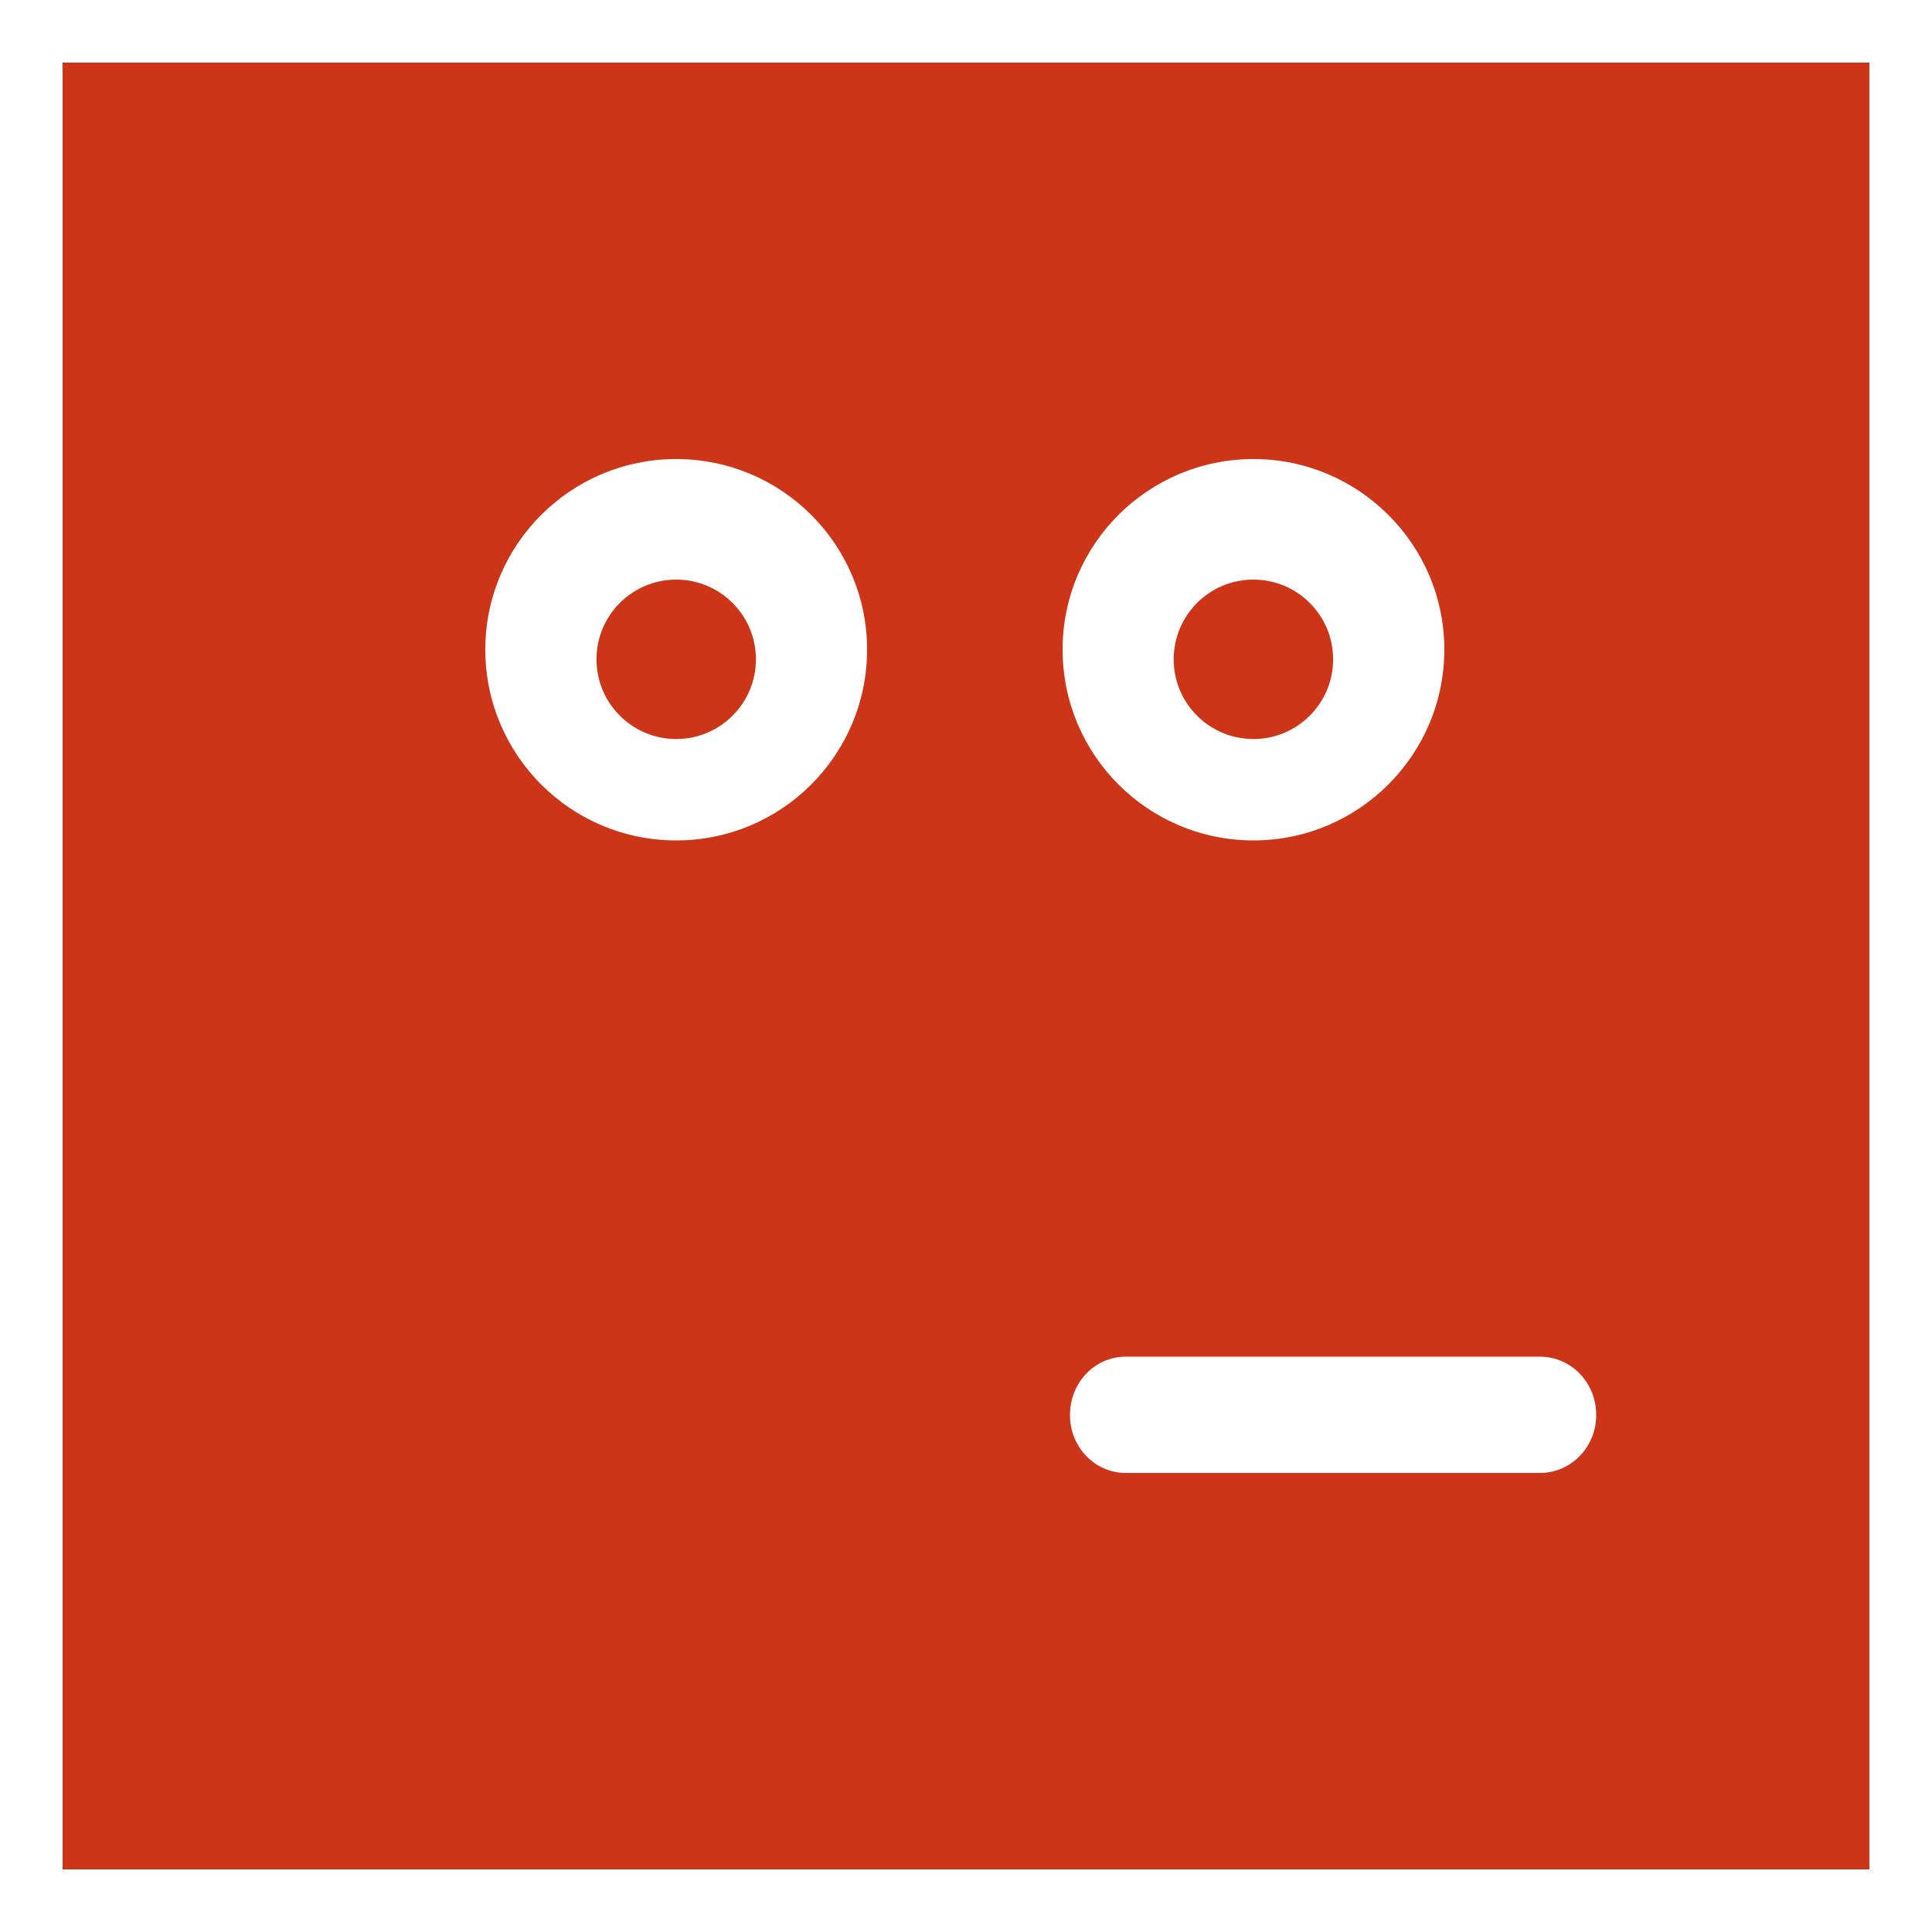 <?xml version="1.0" encoding="utf-8"?>
<!-- Generator: Adobe Illustrator 16.2.0, SVG Export Plug-In . SVG Version: 6.00 Build 0)  -->
<!DOCTYPE svg PUBLIC "-//W3C//DTD SVG 1.1//EN" "http://www.w3.org/Graphics/SVG/1.1/DTD/svg11.dtd">
<svg version="1.1" id="Слой_1" xmlns="http://www.w3.org/2000/svg" xmlns:xlink="http://www.w3.org/1999/xlink" x="0px" y="0px"
	 width="50px" height="50px" viewBox="0 0 50 50" enable-background="new 0 0 50 50" xml:space="preserve">
<path fill="#CC3517" d="M1.62,1.62v46.76h46.76V1.62H1.62z M17.5,21.75c-2.73,0-4.94-2.21-4.94-4.94c0-2.72,2.21-4.93,4.94-4.93
	s4.94,2.21,4.94,4.93C22.44,19.54,20.23,21.75,17.5,21.75z M32.44,11.88c2.72,0,4.939,2.21,4.939,4.93c0,2.73-2.22,4.94-4.939,4.94
	c-2.73,0-4.94-2.21-4.94-4.94C27.5,14.09,29.71,11.88,32.44,11.88z M39.85,38.12H29.14c-0.81,0-1.449-0.67-1.449-1.5
	c0-0.84,0.64-1.51,1.449-1.51h10.71c0.811,0,1.46,0.67,1.46,1.51C41.31,37.45,40.66,38.12,39.85,38.12z"/>
<circle fill="#CC3517" cx="17.5" cy="17.063" r="2.063"/>
<circle fill="#CC3517" cx="32.438" cy="17.063" r="2.063"/>
</svg>
